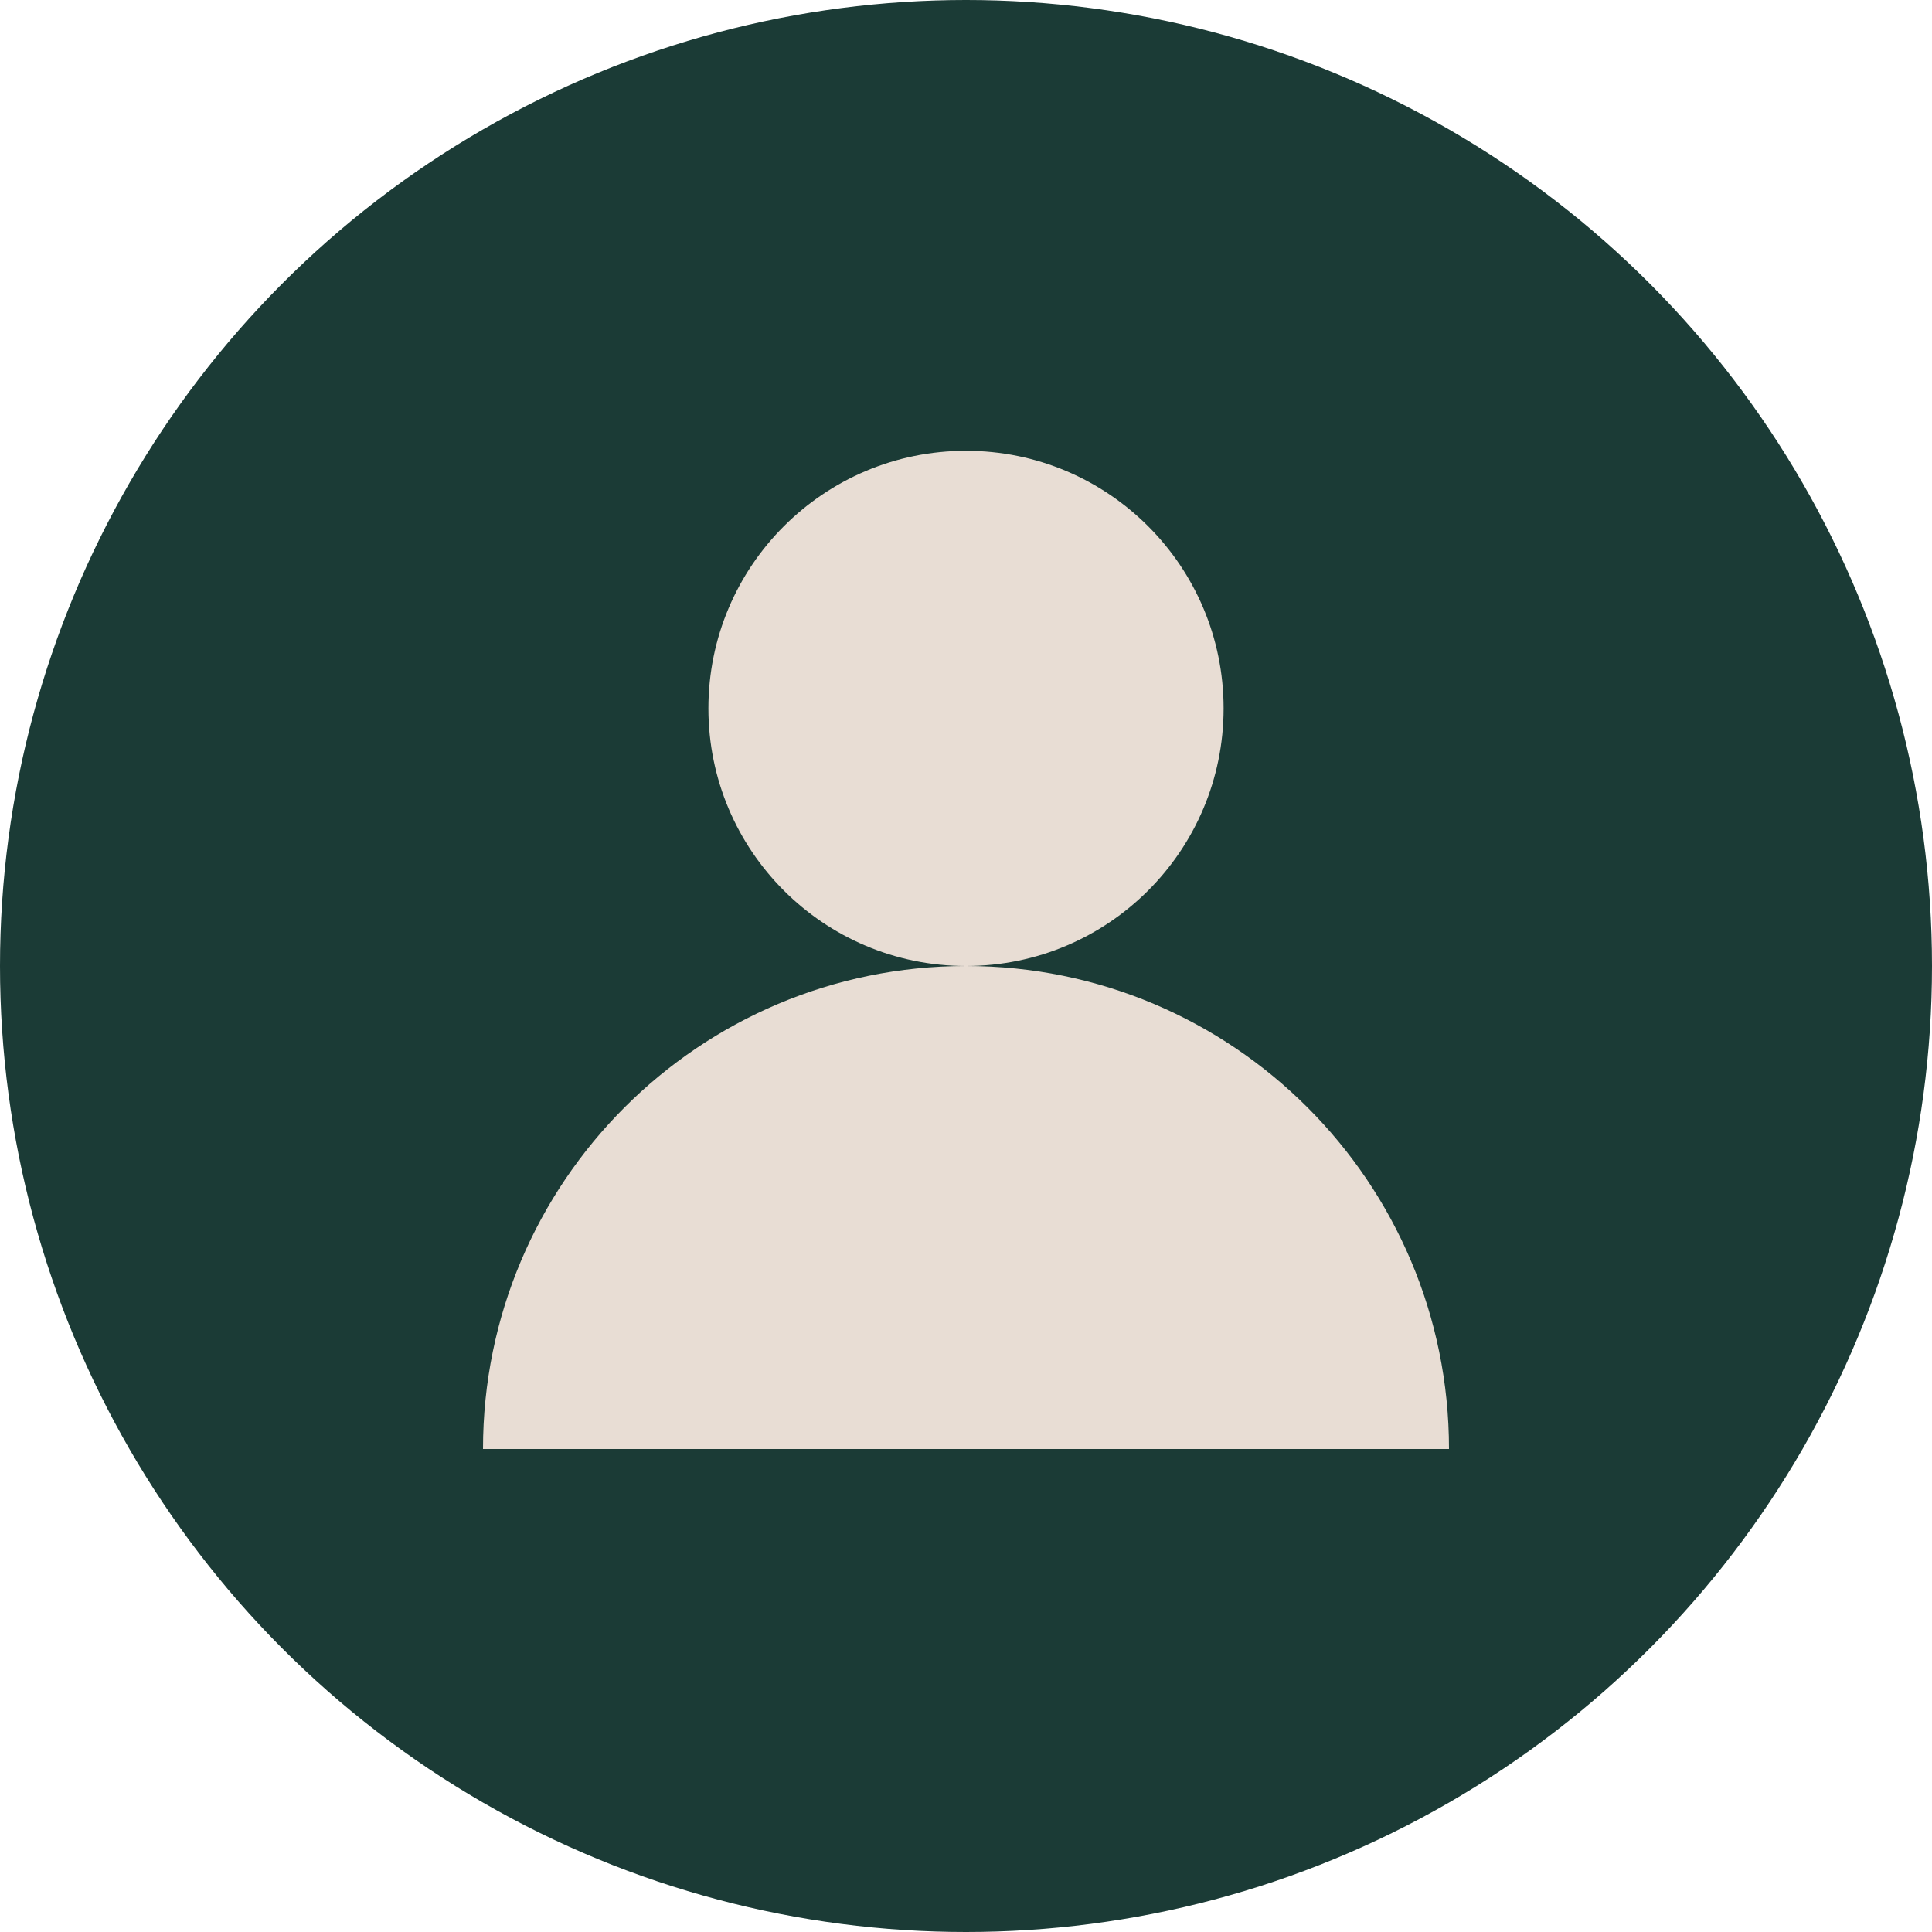 <svg width="60" height="60" viewBox="0 0 60 60" fill="none" xmlns="http://www.w3.org/2000/svg">
  <circle cx="30" cy="30" r="30" fill="#1B3B36"/>
  <circle cx="30" cy="22" r="8" fill="#E8DDD4"/>
  <path d="M15 45c0-8.284 6.716-15 15-15s15 6.716 15 15" fill="#E8DDD4"/>
</svg>